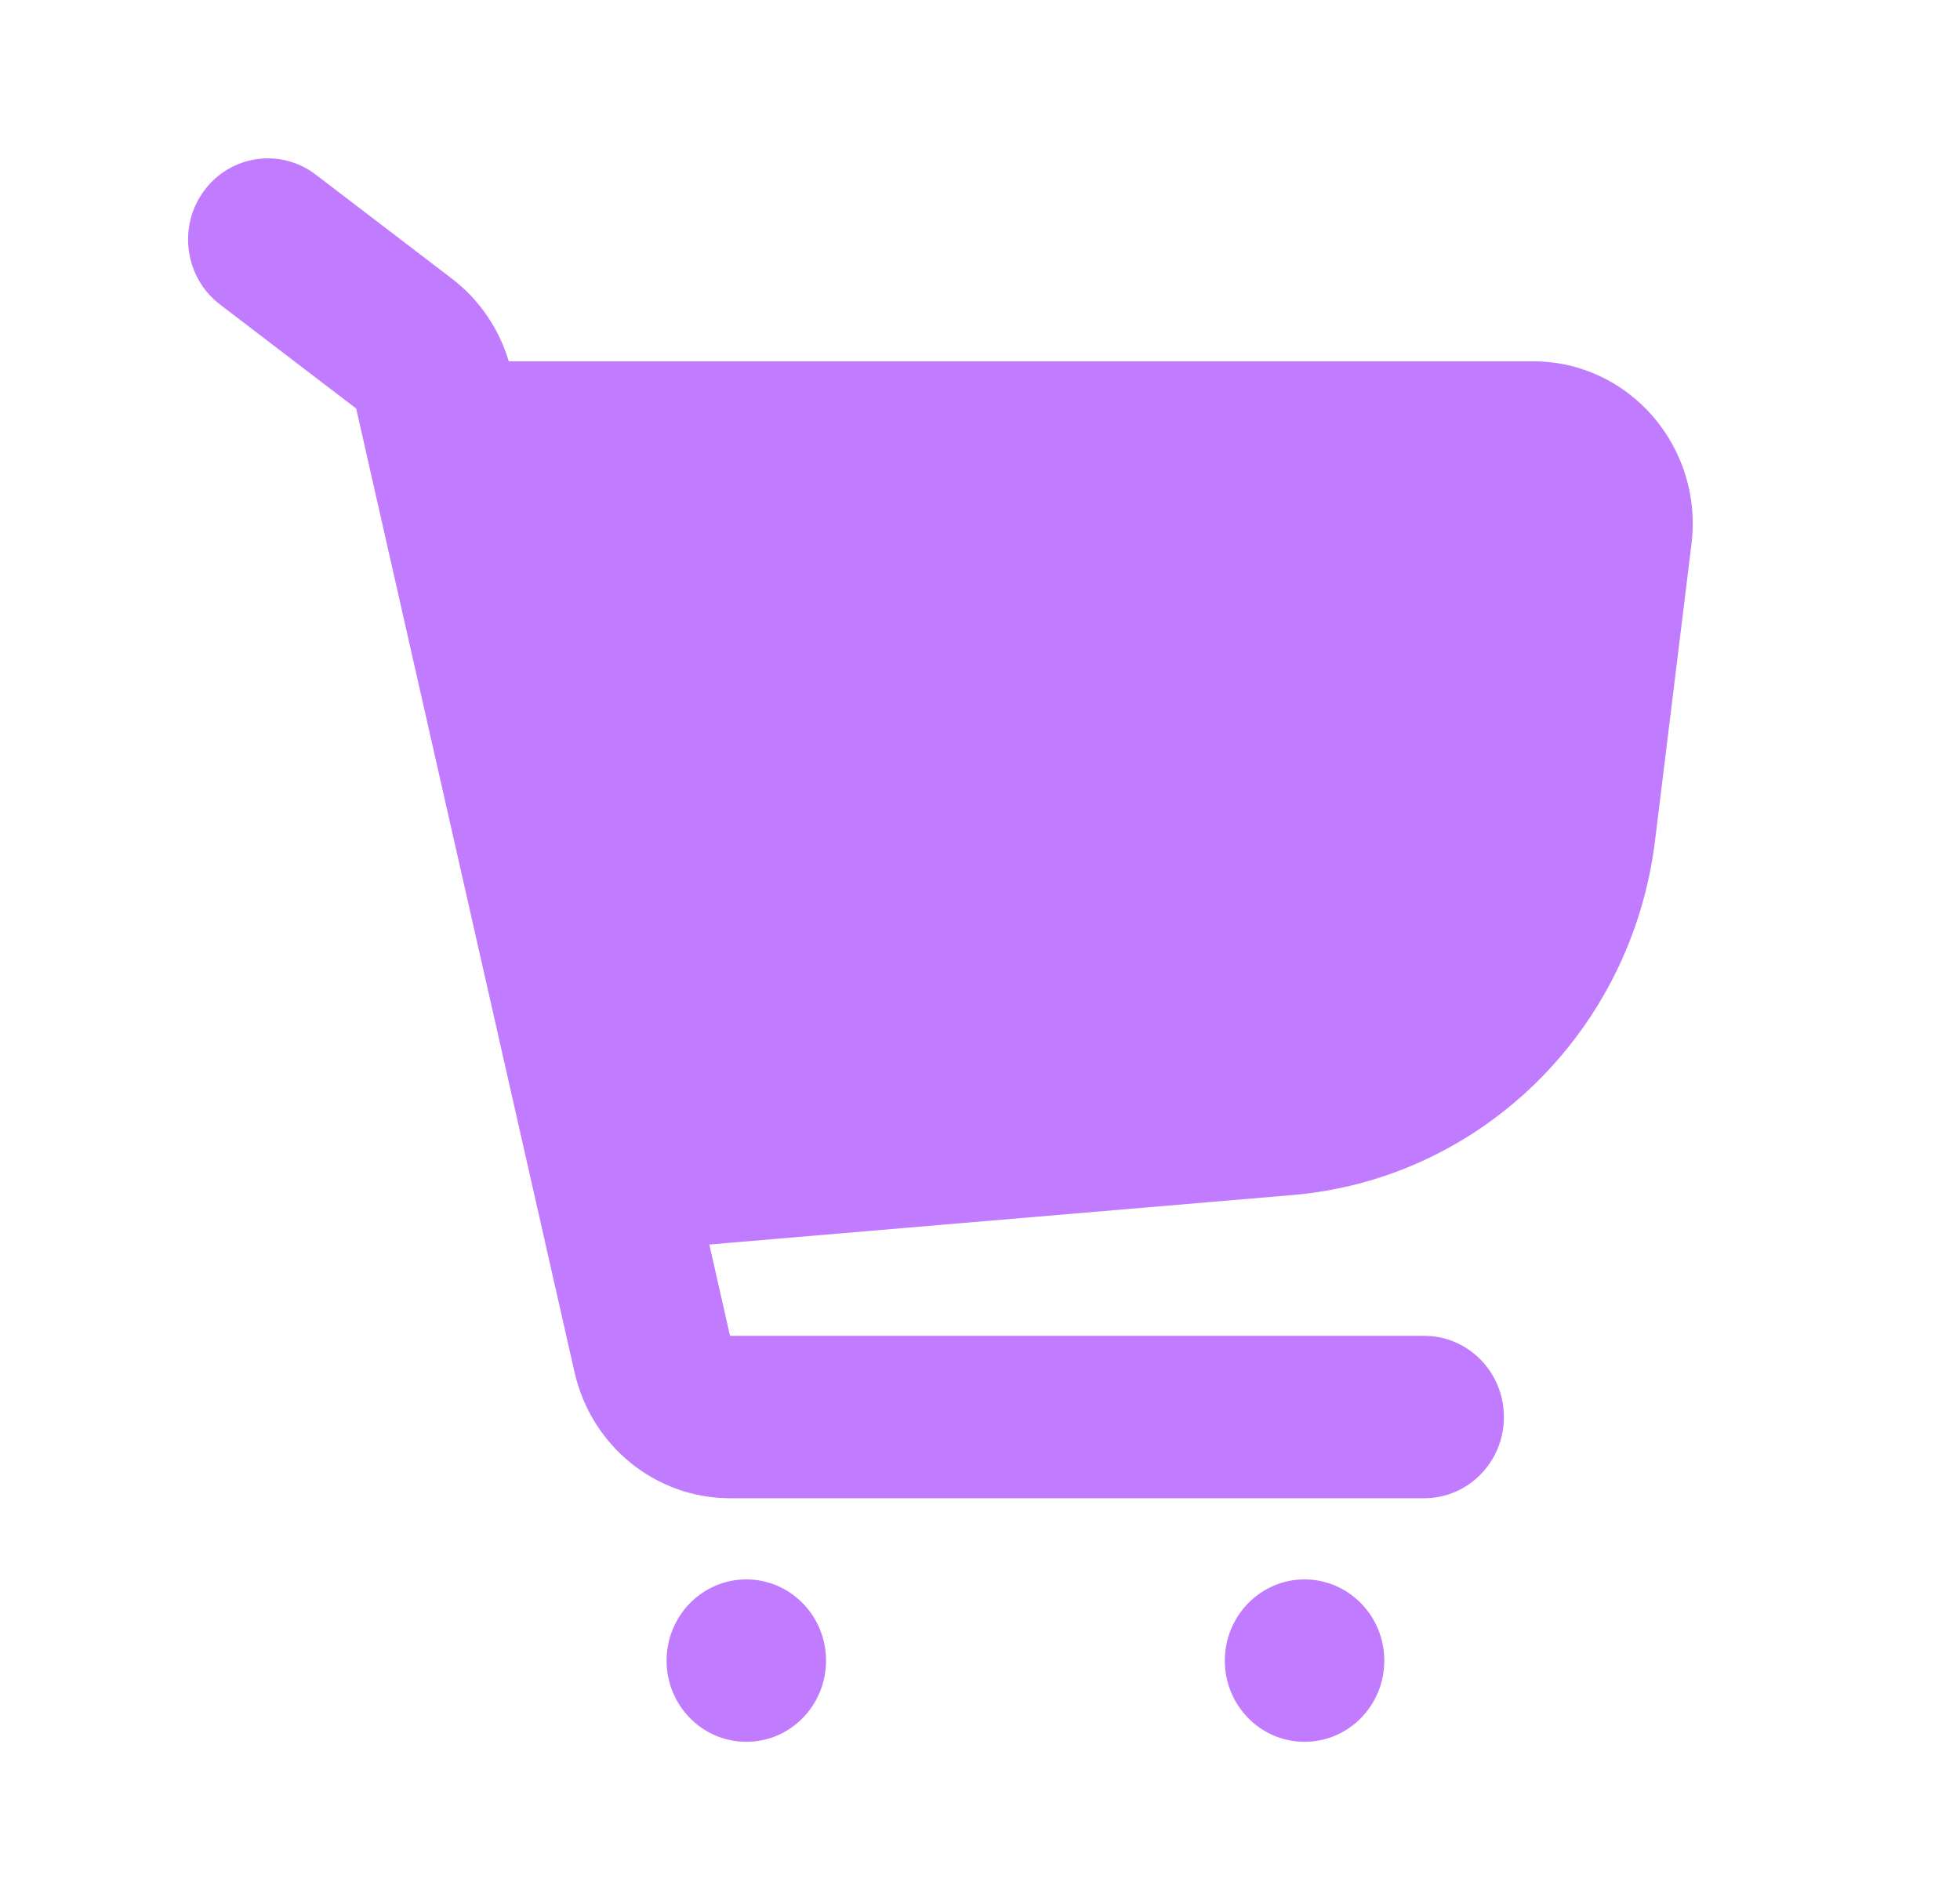 <svg width="33" height="32" viewBox="0 0 33 32" fill="none" xmlns="http://www.w3.org/2000/svg">
<path d="M5.315 2.94C4.722 2.487 3.88 2.61 3.435 3.214C2.99 3.818 3.111 4.675 3.704 5.128L5.997 6.88L9.674 23.111C9.956 24.352 11.041 25.231 12.291 25.231H23.979C24.72 25.231 25.321 24.619 25.321 23.863C25.321 23.108 24.72 22.496 23.979 22.496L12.291 22.496L11.943 20.958L21.761 20.125C24.925 19.856 27.472 17.367 27.865 14.159L28.479 9.16C28.679 7.527 27.43 6.085 25.814 6.085H8.566C8.401 5.53 8.066 5.042 7.608 4.692L5.315 2.94Z" fill="#C07BFF"/>
<path d="M13.908 27.966C13.908 28.721 13.307 29.333 12.566 29.333C11.824 29.333 11.223 28.721 11.223 27.966C11.223 27.211 11.824 26.598 12.566 26.598C13.307 26.598 13.908 27.211 13.908 27.966Z" fill="#C07BFF"/>
<path d="M21.964 29.333C22.706 29.333 23.307 28.721 23.307 27.966C23.307 27.211 22.706 26.598 21.964 26.598C21.223 26.598 20.622 27.211 20.622 27.966C20.622 28.721 21.223 29.333 21.964 29.333Z" fill="#C07BFF"/>
</svg>
